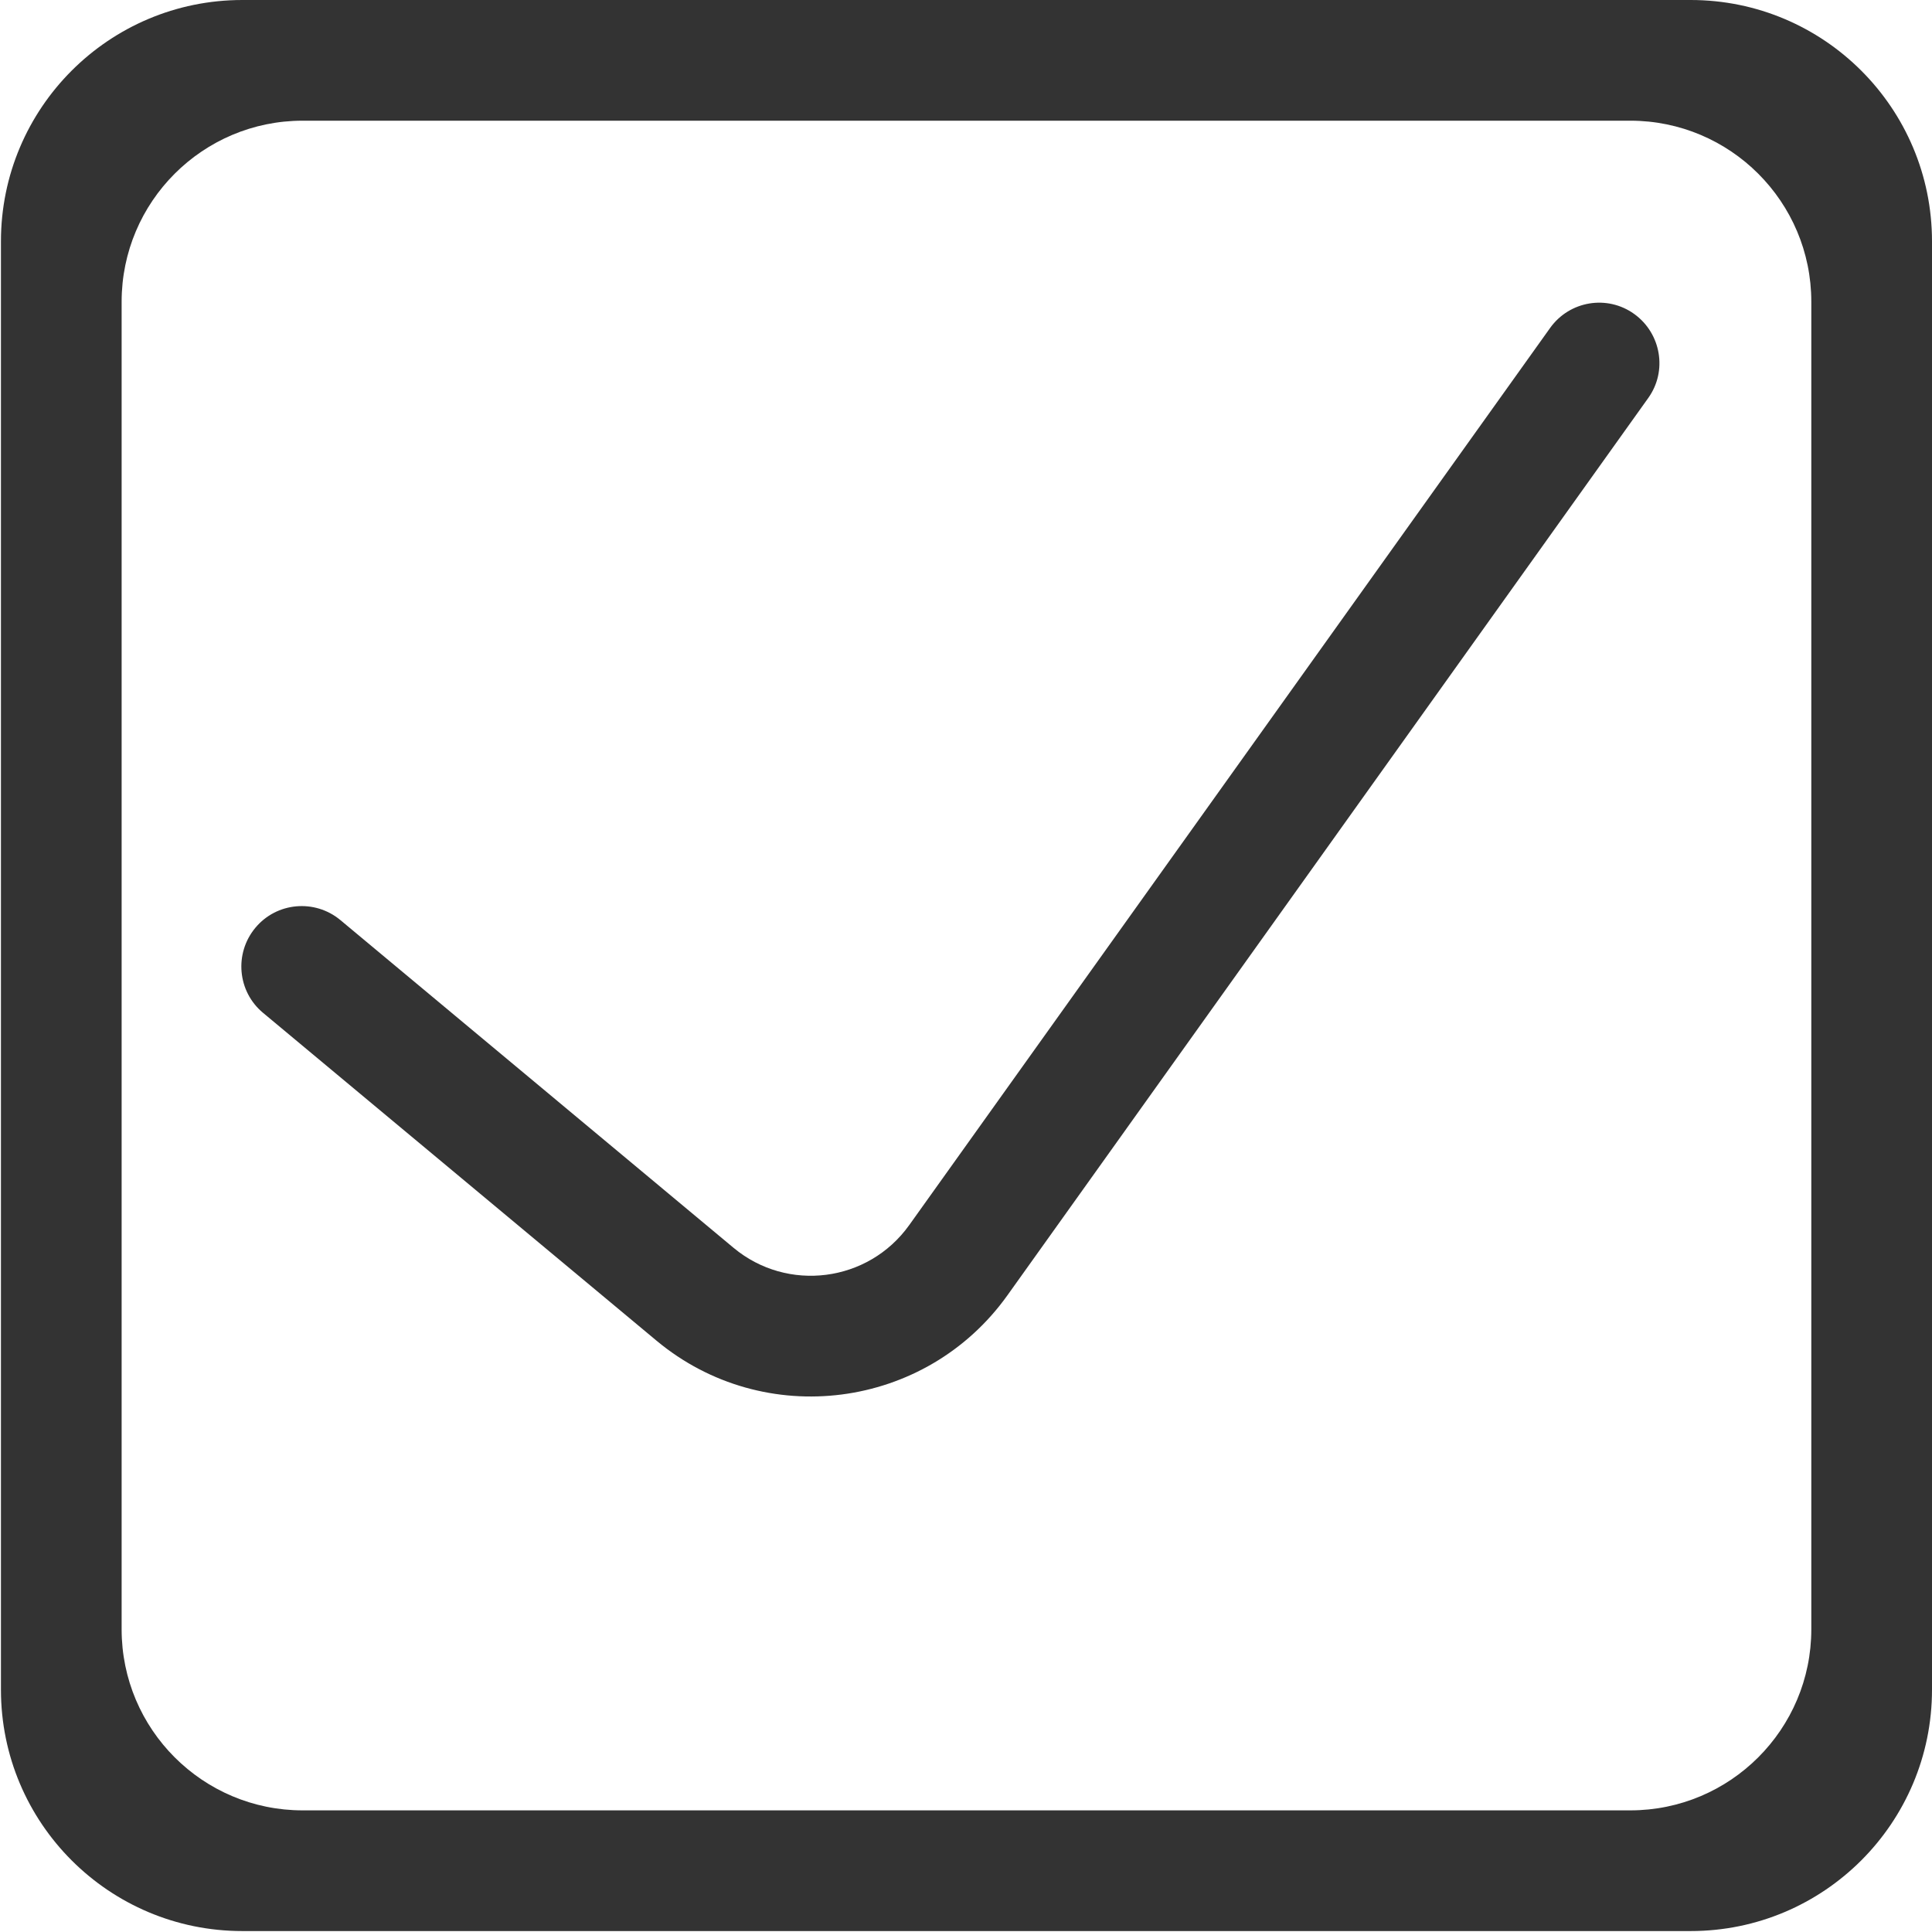 <?xml version="1.0" standalone="no"?><!DOCTYPE svg PUBLIC "-//W3C//DTD SVG 1.1//EN" "http://www.w3.org/Graphics/SVG/1.1/DTD/svg11.dtd"><svg class="icon" width="200px" height="200.00px" viewBox="0 0 1024 1024" version="1.1" xmlns="http://www.w3.org/2000/svg"><path fill="#333333" d="M960.031 159.922v703.656c0 52.974-42.979 95.953-95.953 95.953h-703.656c-52.974 0-95.953-42.979-95.953-95.953v-703.656c0-52.974 42.979-95.953 95.953-95.953h703.656c52.974 0 95.953 42.979 95.953 95.953z m-831.594-159.922C57.772 0 0.5 57.272 0.5 127.938v767.625c0 70.665 57.272 127.938 127.938 127.938h767.625c70.665 0 127.938-57.272 127.938-127.938v-767.625c0-70.665-57.272-127.938-127.938-127.938h-767.625zM533.939 686.565c-43.279 60.57-128.937 71.565-186.009 23.988L139.432 536.838c-13.593-11.294-15.392-31.485-4.098-45.078 11.294-13.593 31.485-15.392 45.078-4.098L388.81 661.377c28.586 23.788 71.365 18.291 93.055-11.994L821.599 173.815c10.295-14.393 30.285-17.691 44.578-7.396s17.691 30.285 7.396 44.578L533.939 686.565z" /></svg>